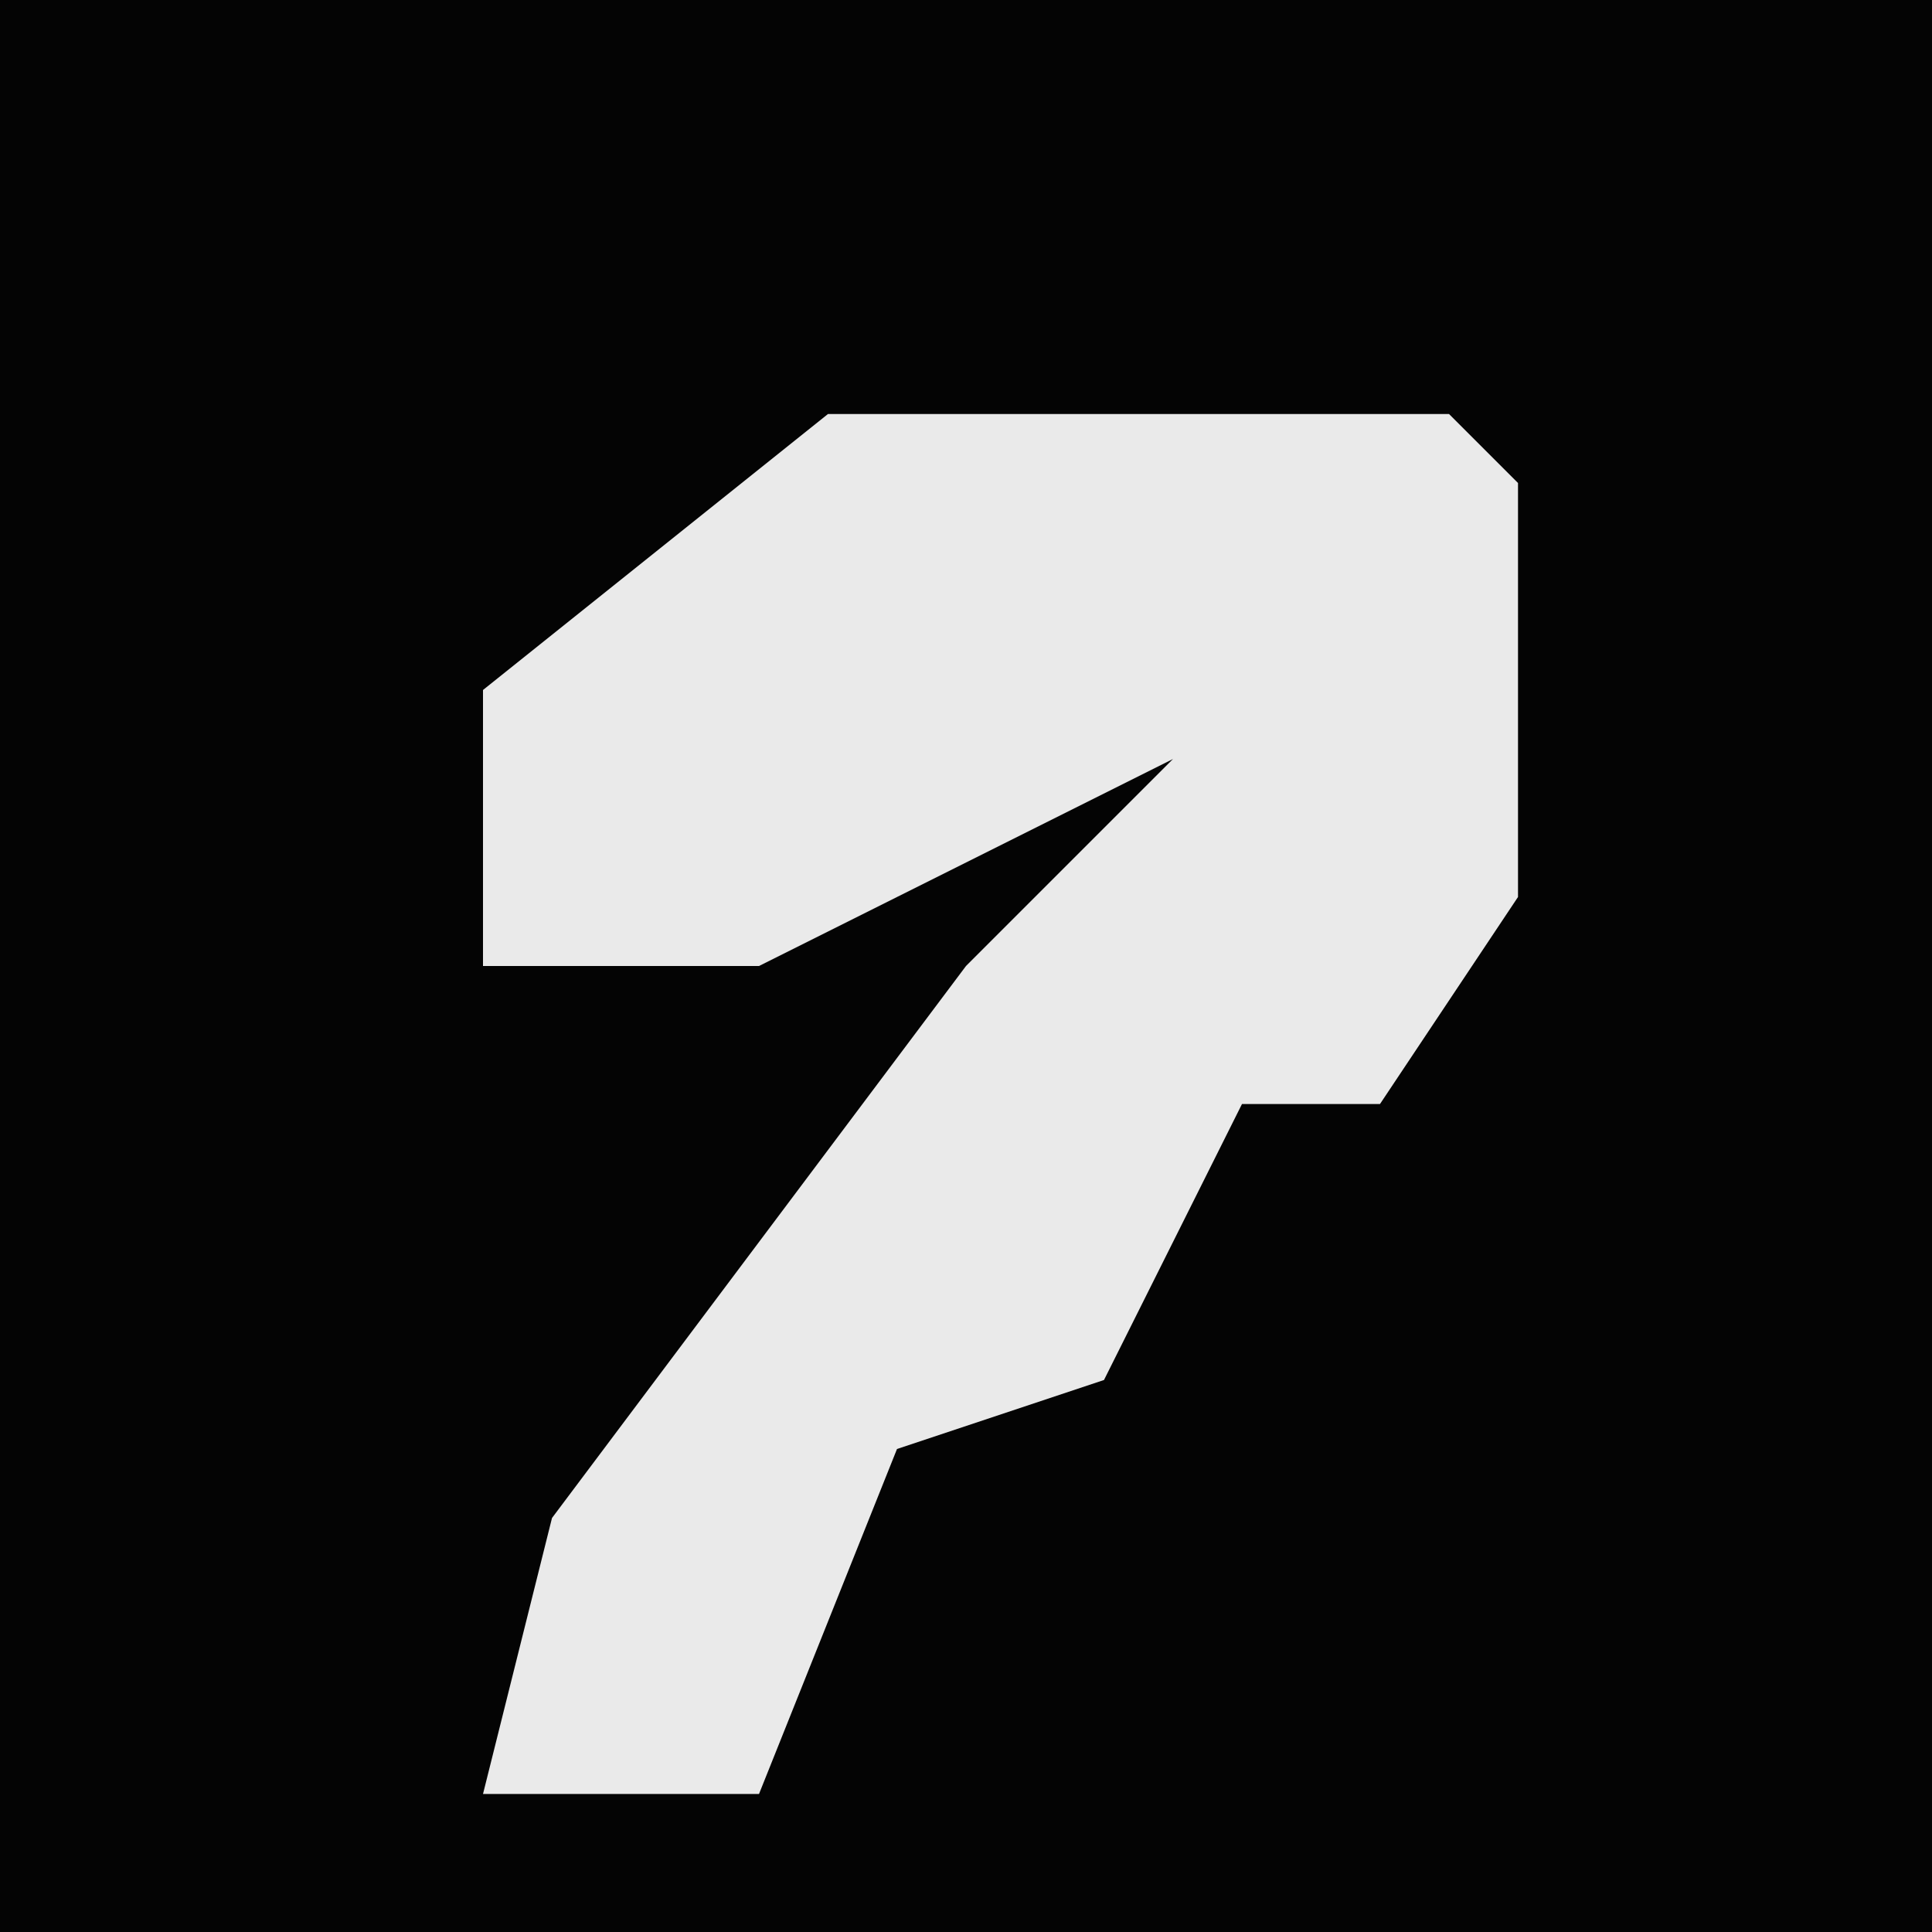 <?xml version="1.0" encoding="UTF-8"?>
<svg version="1.1" xmlns="http://www.w3.org/2000/svg" width="28" height="28">
<path d="M0,0 L28,0 L28,28 L0,28 Z " fill="#040404" transform="translate(0,0)"/>
<path d="M0,0 L9,0 L10,1 L10,7 L8,10 L6,10 L4,14 L1,15 L-1,20 L-5,20 L-4,16 L2,8 L5,5 L-1,8 L-5,8 L-5,4 Z " fill="#EAEAEA" transform="translate(12,6)"/>
</svg>
